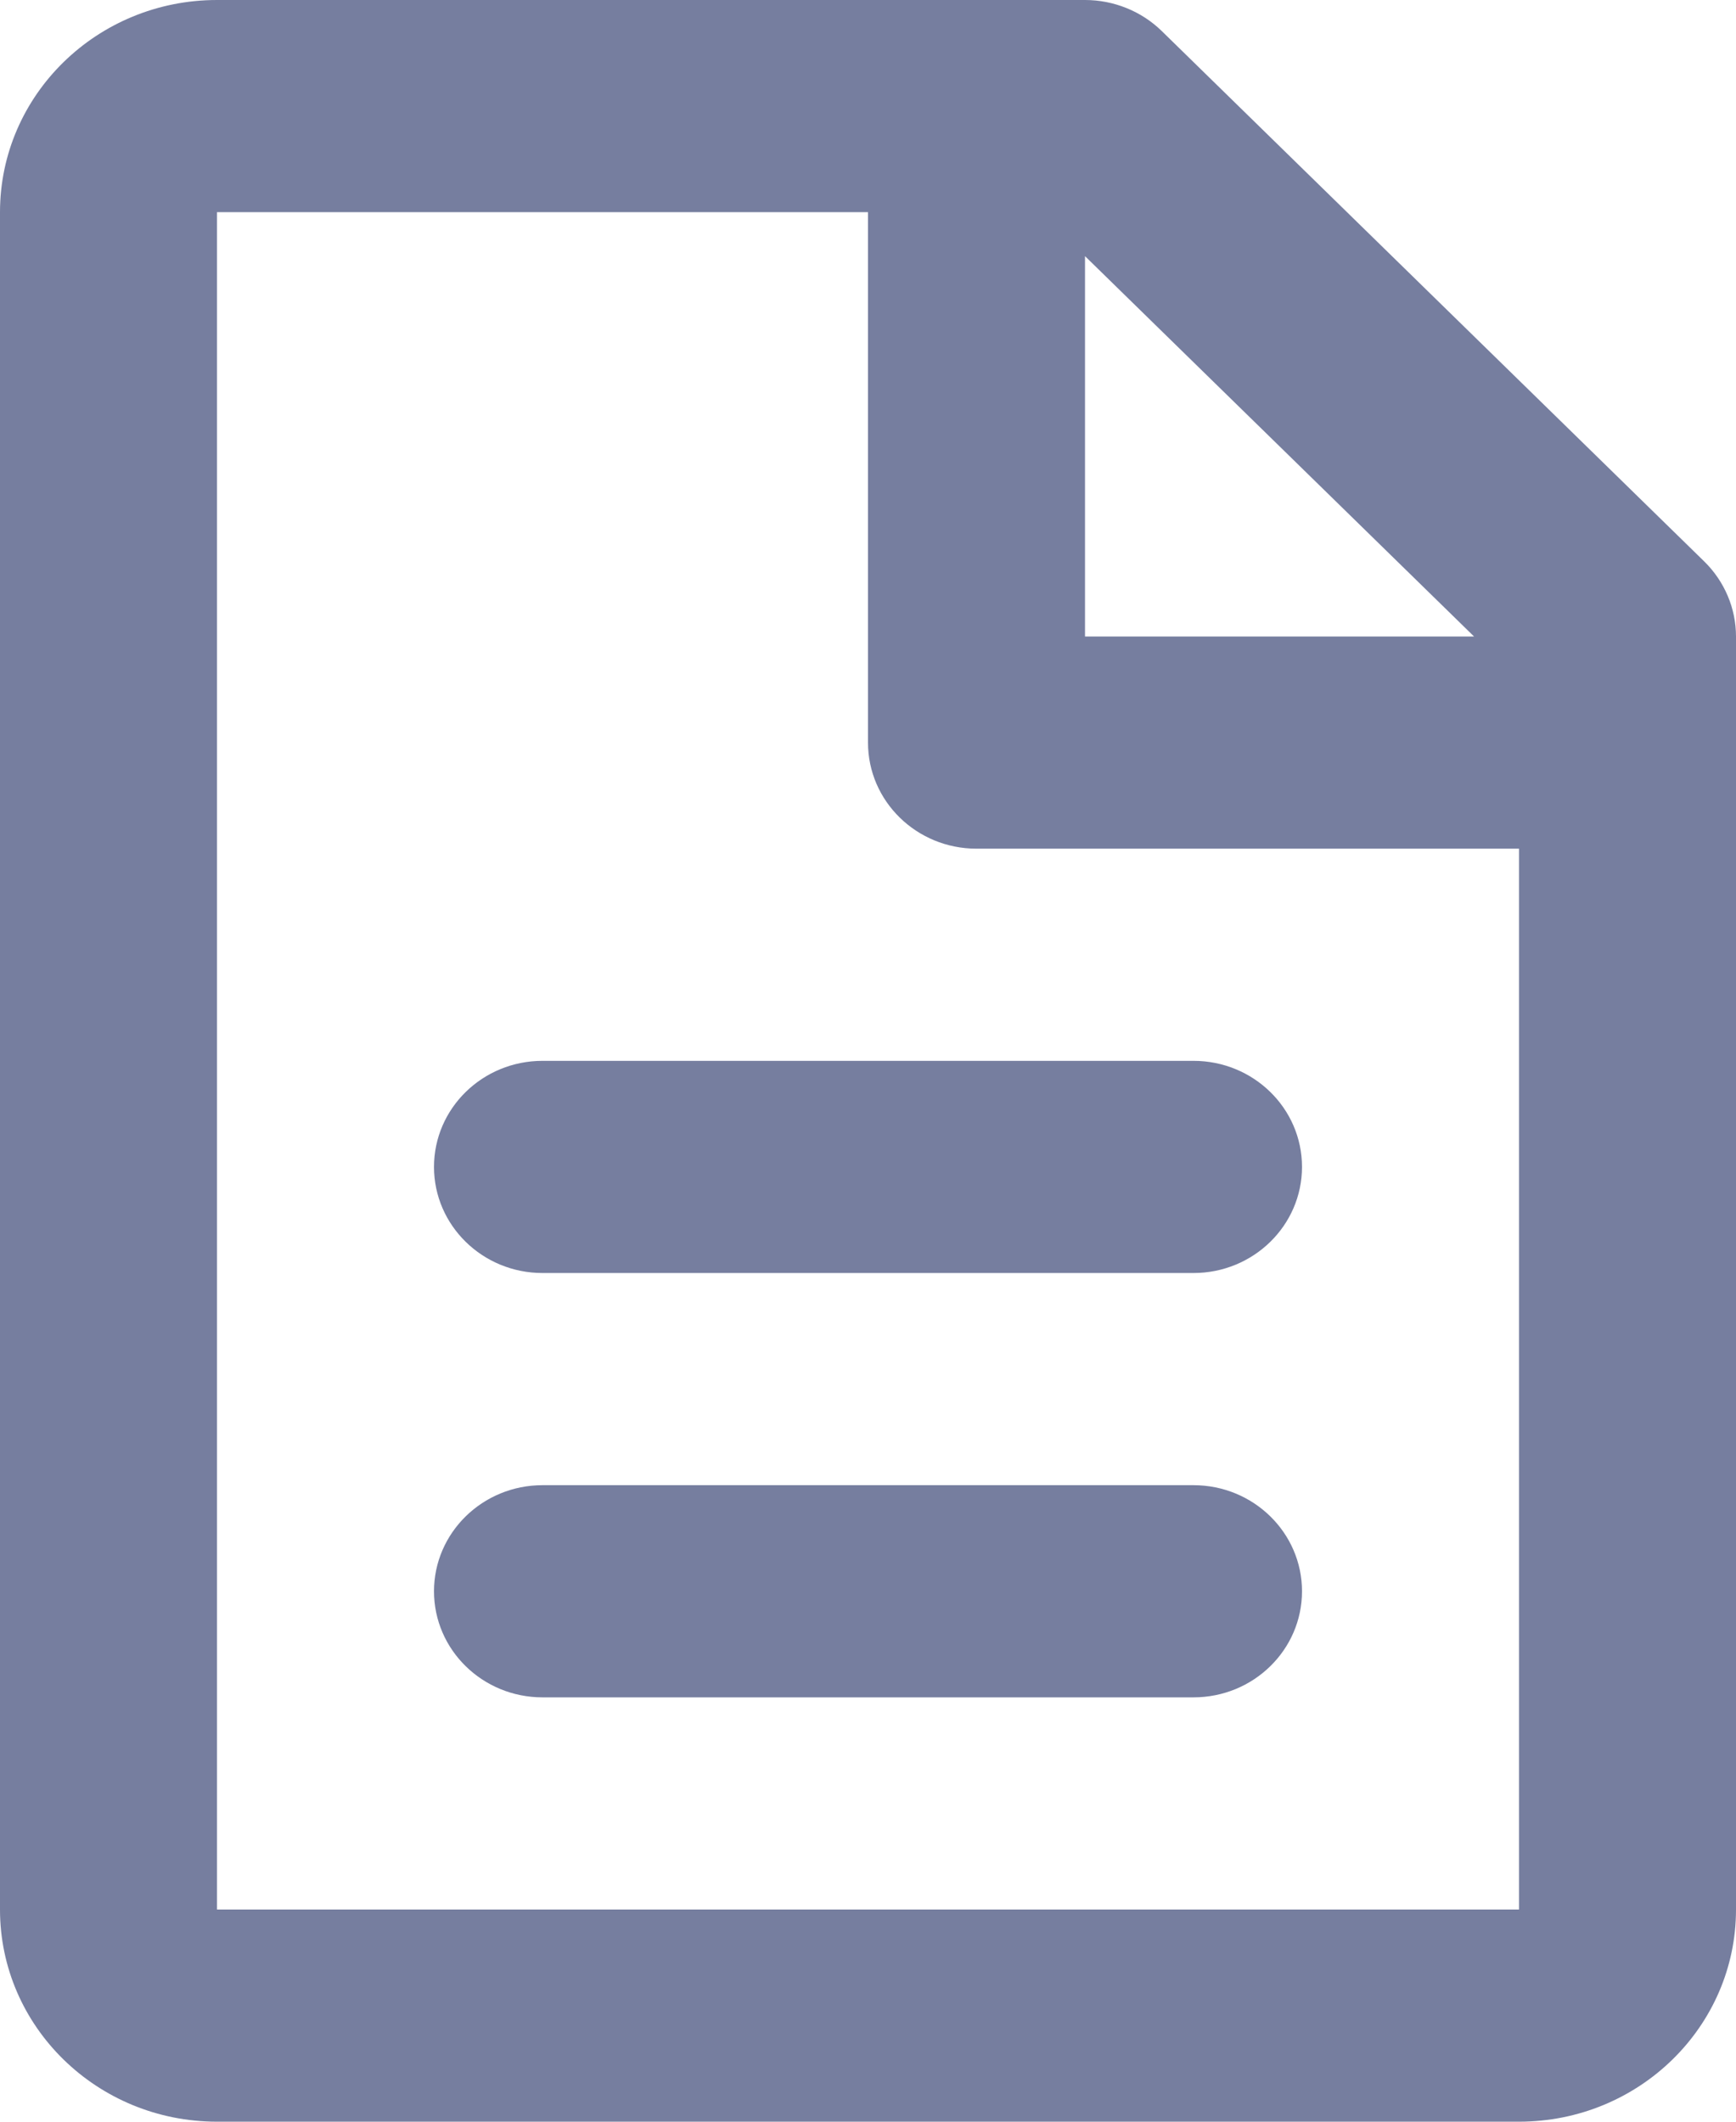 <svg width="18" height="22" viewBox="0 0 18 22" fill="none" xmlns="http://www.w3.org/2000/svg">
<path d="M0 2.2C0 0.985 1.007 0 2.25 0H11.25C11.548 0 11.835 0.116 12.046 0.322L17.671 5.822C17.881 6.028 18 6.308 18 6.6V19.8C18 21.015 16.993 22 15.75 22H2.25C1.007 22 0 21.015 0 19.8V2.2ZM15.284 6.6L11.25 2.656V6.6H15.284ZM9 2.2L2.25 2.2V19.8H15.75V8.8H10.125C9.504 8.8 9 8.308 9 7.7V2.2ZM4.5 12.1C4.5 11.492 5.004 11 5.625 11H12.375C12.996 11 13.5 11.492 13.5 12.1C13.5 12.707 12.996 13.2 12.375 13.2H5.625C5.004 13.2 4.5 12.707 4.5 12.1ZM4.5 16.5C4.5 15.893 5.004 15.4 5.625 15.4H12.375C12.996 15.4 13.5 15.893 13.5 16.5C13.5 17.108 12.996 17.6 12.375 17.6H5.625C5.004 17.6 4.5 17.108 4.5 16.5Z" fill="#767E9F"/>
</svg>
